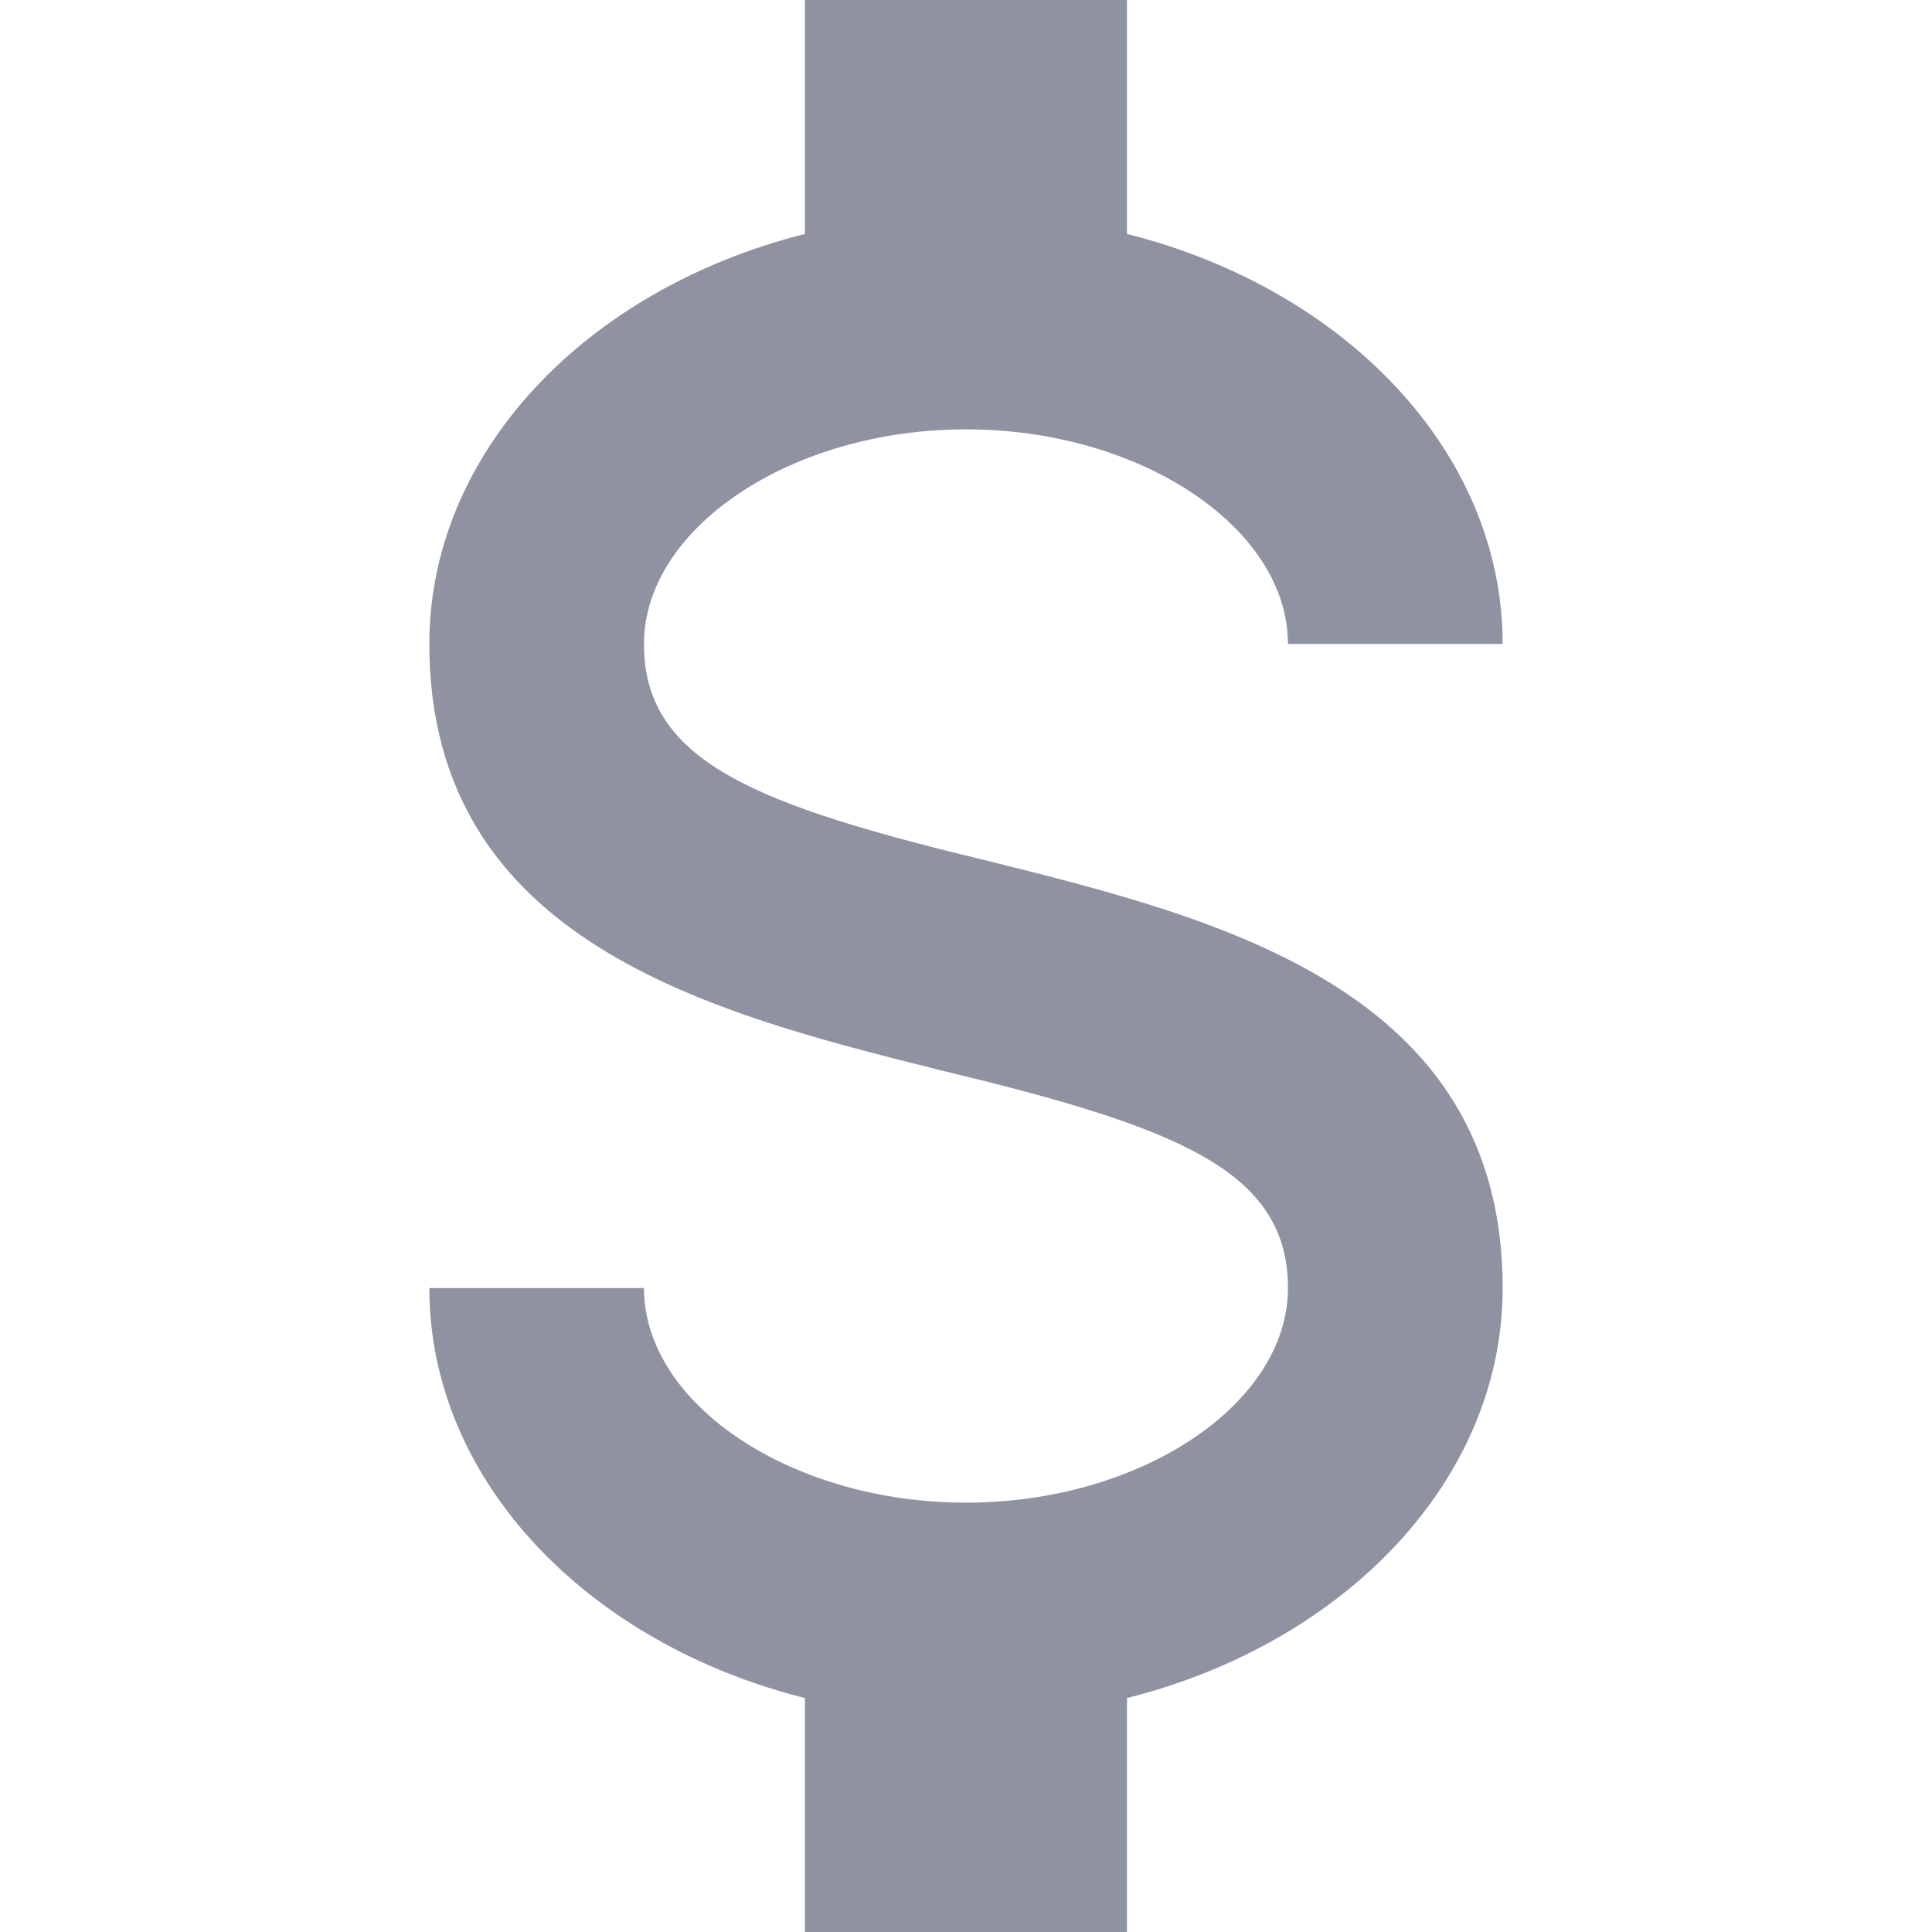 <svg width="22" height="22" viewBox="0 0 22 22" fill="none" xmlns="http://www.w3.org/2000/svg">
<path fill-rule="evenodd" clip-rule="evenodd" d="M4.889 14.667H7.333C7.333 15.987 9.008 17.111 11 17.111C12.992 17.111 14.666 15.987 14.666 14.667C14.666 13.322 13.395 12.833 10.706 12.186C8.115 11.538 4.889 10.731 4.889 7.333C4.889 5.146 6.685 3.288 9.166 2.664V0H12.833V2.664C15.314 3.288 17.111 5.146 17.111 7.333H14.666C14.666 6.013 12.992 4.889 11 4.889C9.008 4.889 7.333 6.013 7.333 7.333C7.333 8.678 8.604 9.167 11.293 9.814C13.884 10.462 17.111 11.269 17.111 14.667C17.111 16.854 15.314 18.712 12.833 19.336V22H9.166V19.336C6.685 18.712 4.889 16.854 4.889 14.667Z" fill="#8F92A1"/>
<mask id="mask0_293_107" style="mask-type:alpha" maskUnits="userSpaceOnUse" x="4" y="0" width="14" height="22">
<path fill-rule="evenodd" clip-rule="evenodd" d="M4.889 14.667H7.333C7.333 15.987 9.008 17.111 11 17.111C12.992 17.111 14.666 15.987 14.666 14.667C14.666 13.322 13.395 12.833 10.706 12.186C8.115 11.538 4.889 10.731 4.889 7.333C4.889 5.146 6.685 3.288 9.166 2.664V0H12.833V2.664C15.314 3.288 17.111 5.146 17.111 7.333H14.666C14.666 6.013 12.992 4.889 11 4.889C9.008 4.889 7.333 6.013 7.333 7.333C7.333 8.678 8.604 9.167 11.293 9.814C13.884 10.462 17.111 11.269 17.111 14.667C17.111 16.854 15.314 18.712 12.833 19.336V22H9.166V19.336C6.685 18.712 4.889 16.854 4.889 14.667Z" fill="white"/>
</mask>
<g mask="url(#mask0_293_107)">
</g>
</svg>
